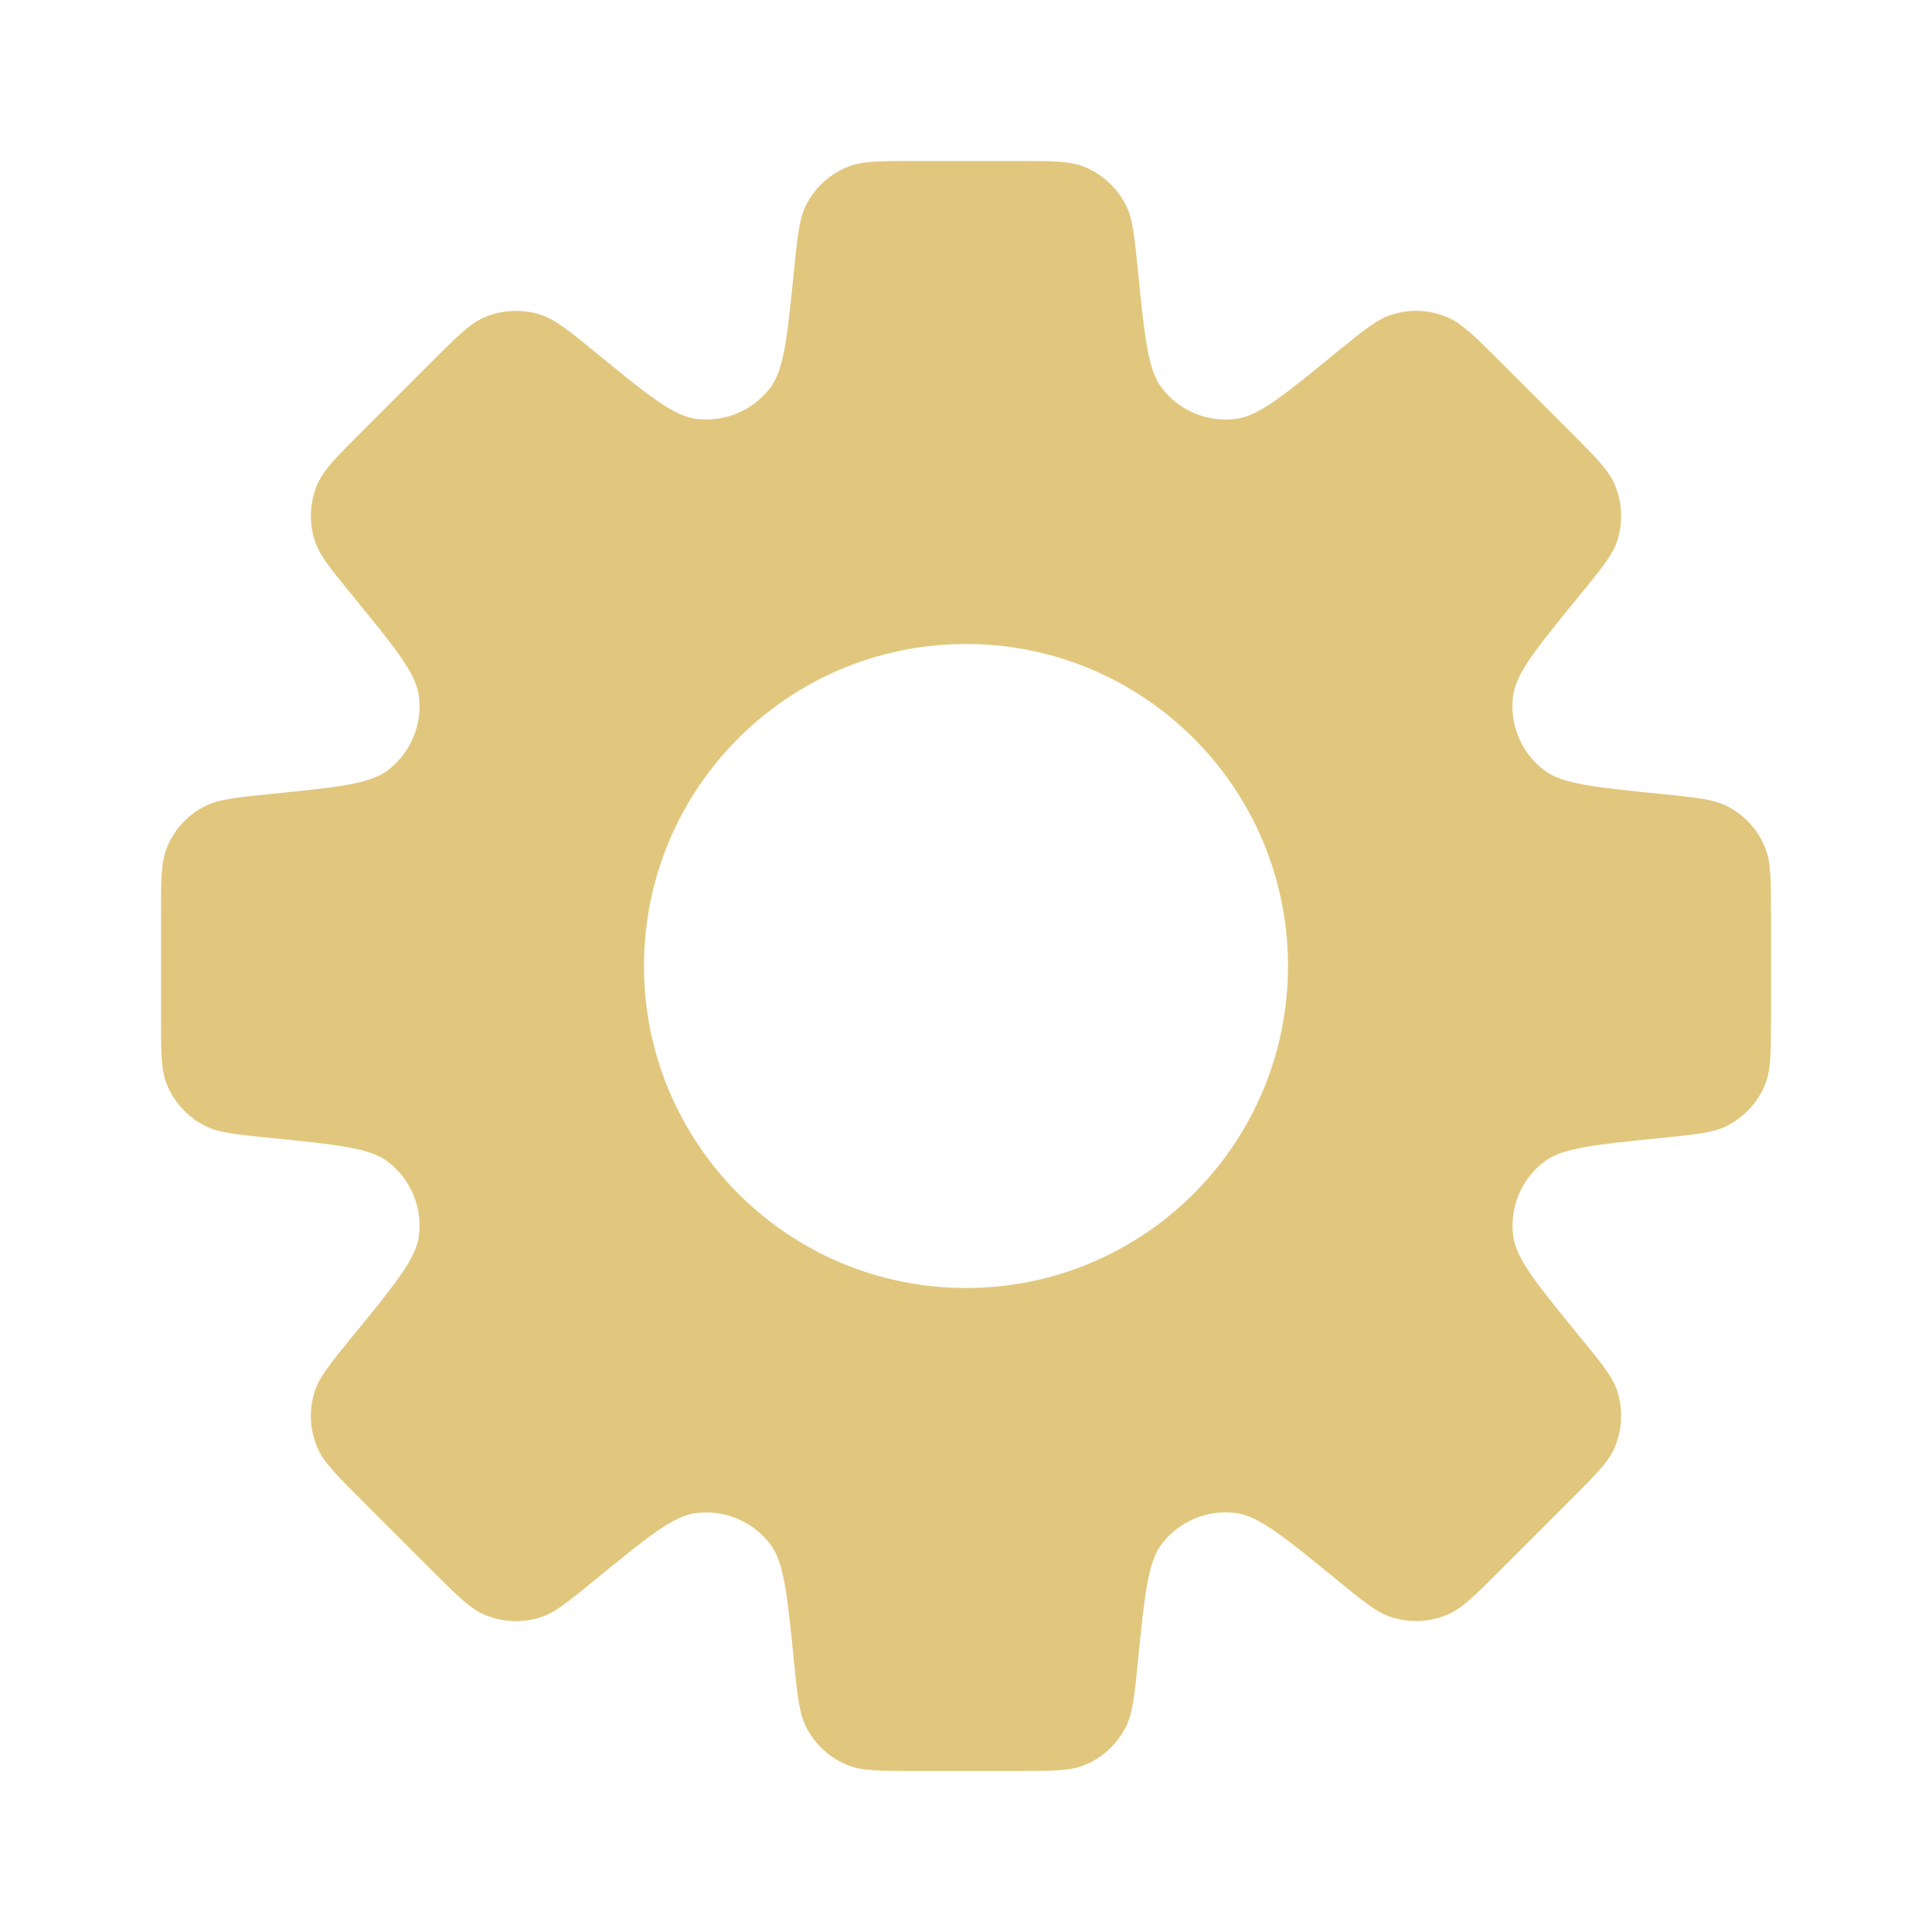 <svg width="24" height="24" viewBox="0 0 24 24" fill="none" xmlns="http://www.w3.org/2000/svg">
    <path
        d="M12.632 2C13.068 2 13.286 2 13.463 2.07C13.688 2.159 13.873 2.327 13.983 2.542C14.071 2.711 14.092 2.928 14.136 3.361C14.218 4.182 14.259 4.593 14.431 4.818C14.649 5.104 15.003 5.251 15.359 5.203C15.64 5.165 15.959 4.903 16.598 4.381C16.935 4.105 17.105 3.967 17.286 3.909C17.517 3.836 17.765 3.848 17.987 3.944C18.162 4.02 18.317 4.174 18.625 4.482L19.518 5.375C19.826 5.683 19.98 5.838 20.056 6.013C20.152 6.235 20.164 6.484 20.091 6.714C20.033 6.895 19.894 7.064 19.618 7.401C19.096 8.039 18.835 8.359 18.797 8.64C18.749 8.996 18.896 9.35 19.182 9.568C19.407 9.74 19.818 9.781 20.639 9.863C21.072 9.907 21.29 9.929 21.459 10.017C21.674 10.127 21.841 10.312 21.93 10.537C22 10.714 22 10.932 22 11.368V12.632C22 13.068 22 13.286 21.93 13.463C21.841 13.688 21.673 13.873 21.458 13.983C21.289 14.071 21.072 14.092 20.639 14.136C19.818 14.218 19.408 14.259 19.183 14.431C18.897 14.649 18.75 15.003 18.798 15.359C18.836 15.64 19.097 15.959 19.619 16.598C19.895 16.934 20.033 17.103 20.091 17.284C20.165 17.515 20.152 17.764 20.056 17.986C19.98 18.161 19.826 18.316 19.518 18.624L18.625 19.517C18.317 19.825 18.162 19.979 17.987 20.055C17.765 20.151 17.517 20.163 17.286 20.09C17.105 20.032 16.935 19.894 16.598 19.618C15.959 19.096 15.639 18.834 15.358 18.796C15.003 18.748 14.648 18.895 14.431 19.181C14.259 19.406 14.218 19.817 14.136 20.638C14.092 21.071 14.071 21.289 13.983 21.458C13.873 21.673 13.688 21.841 13.463 21.93C13.286 22 13.067 22 12.631 22H11.368C10.932 22 10.714 22 10.537 21.93C10.312 21.841 10.127 21.674 10.017 21.459C9.929 21.29 9.907 21.072 9.863 20.639C9.781 19.818 9.74 19.407 9.568 19.182C9.35 18.896 8.996 18.749 8.64 18.797C8.359 18.835 8.039 19.096 7.401 19.618C7.064 19.894 6.895 20.033 6.714 20.091C6.484 20.164 6.235 20.152 6.013 20.056C5.838 19.98 5.683 19.826 5.375 19.518L4.482 18.625C4.174 18.317 4.02 18.162 3.944 17.987C3.848 17.765 3.836 17.517 3.909 17.286C3.967 17.105 4.105 16.935 4.381 16.598C4.903 15.959 5.165 15.64 5.203 15.359C5.251 15.003 5.104 14.649 4.818 14.431C4.593 14.259 4.182 14.218 3.361 14.136C2.928 14.092 2.711 14.071 2.542 13.983C2.327 13.873 2.159 13.688 2.07 13.463C2 13.286 2 13.068 2 12.632V11.368C2 10.932 2 10.714 2.07 10.537C2.159 10.312 2.326 10.127 2.541 10.017C2.71 9.929 2.928 9.907 3.361 9.863C4.182 9.781 4.593 9.74 4.818 9.568C5.104 9.351 5.251 8.996 5.203 8.641C5.165 8.36 4.903 8.04 4.381 7.401C4.105 7.064 3.967 6.895 3.909 6.714C3.836 6.484 3.848 6.235 3.944 6.013C4.02 5.838 4.174 5.683 4.482 5.375L5.375 4.482C5.683 4.174 5.838 4.02 6.013 3.944C6.235 3.848 6.484 3.836 6.714 3.909C6.895 3.967 7.065 4.105 7.402 4.381C8.041 4.903 8.36 5.164 8.641 5.202C8.997 5.25 9.351 5.103 9.568 4.817C9.74 4.592 9.781 4.182 9.863 3.361C9.907 2.928 9.929 2.71 10.017 2.541C10.127 2.326 10.312 2.159 10.537 2.07C10.714 2 10.932 2 11.368 2H12.632ZM12 8C9.791 8 8 9.791 8 12C8 14.209 9.791 16 12 16C14.209 16 16 14.209 16 12C16 9.791 14.209 8 12 8Z"
        fill="#E1C77D" />
</svg>